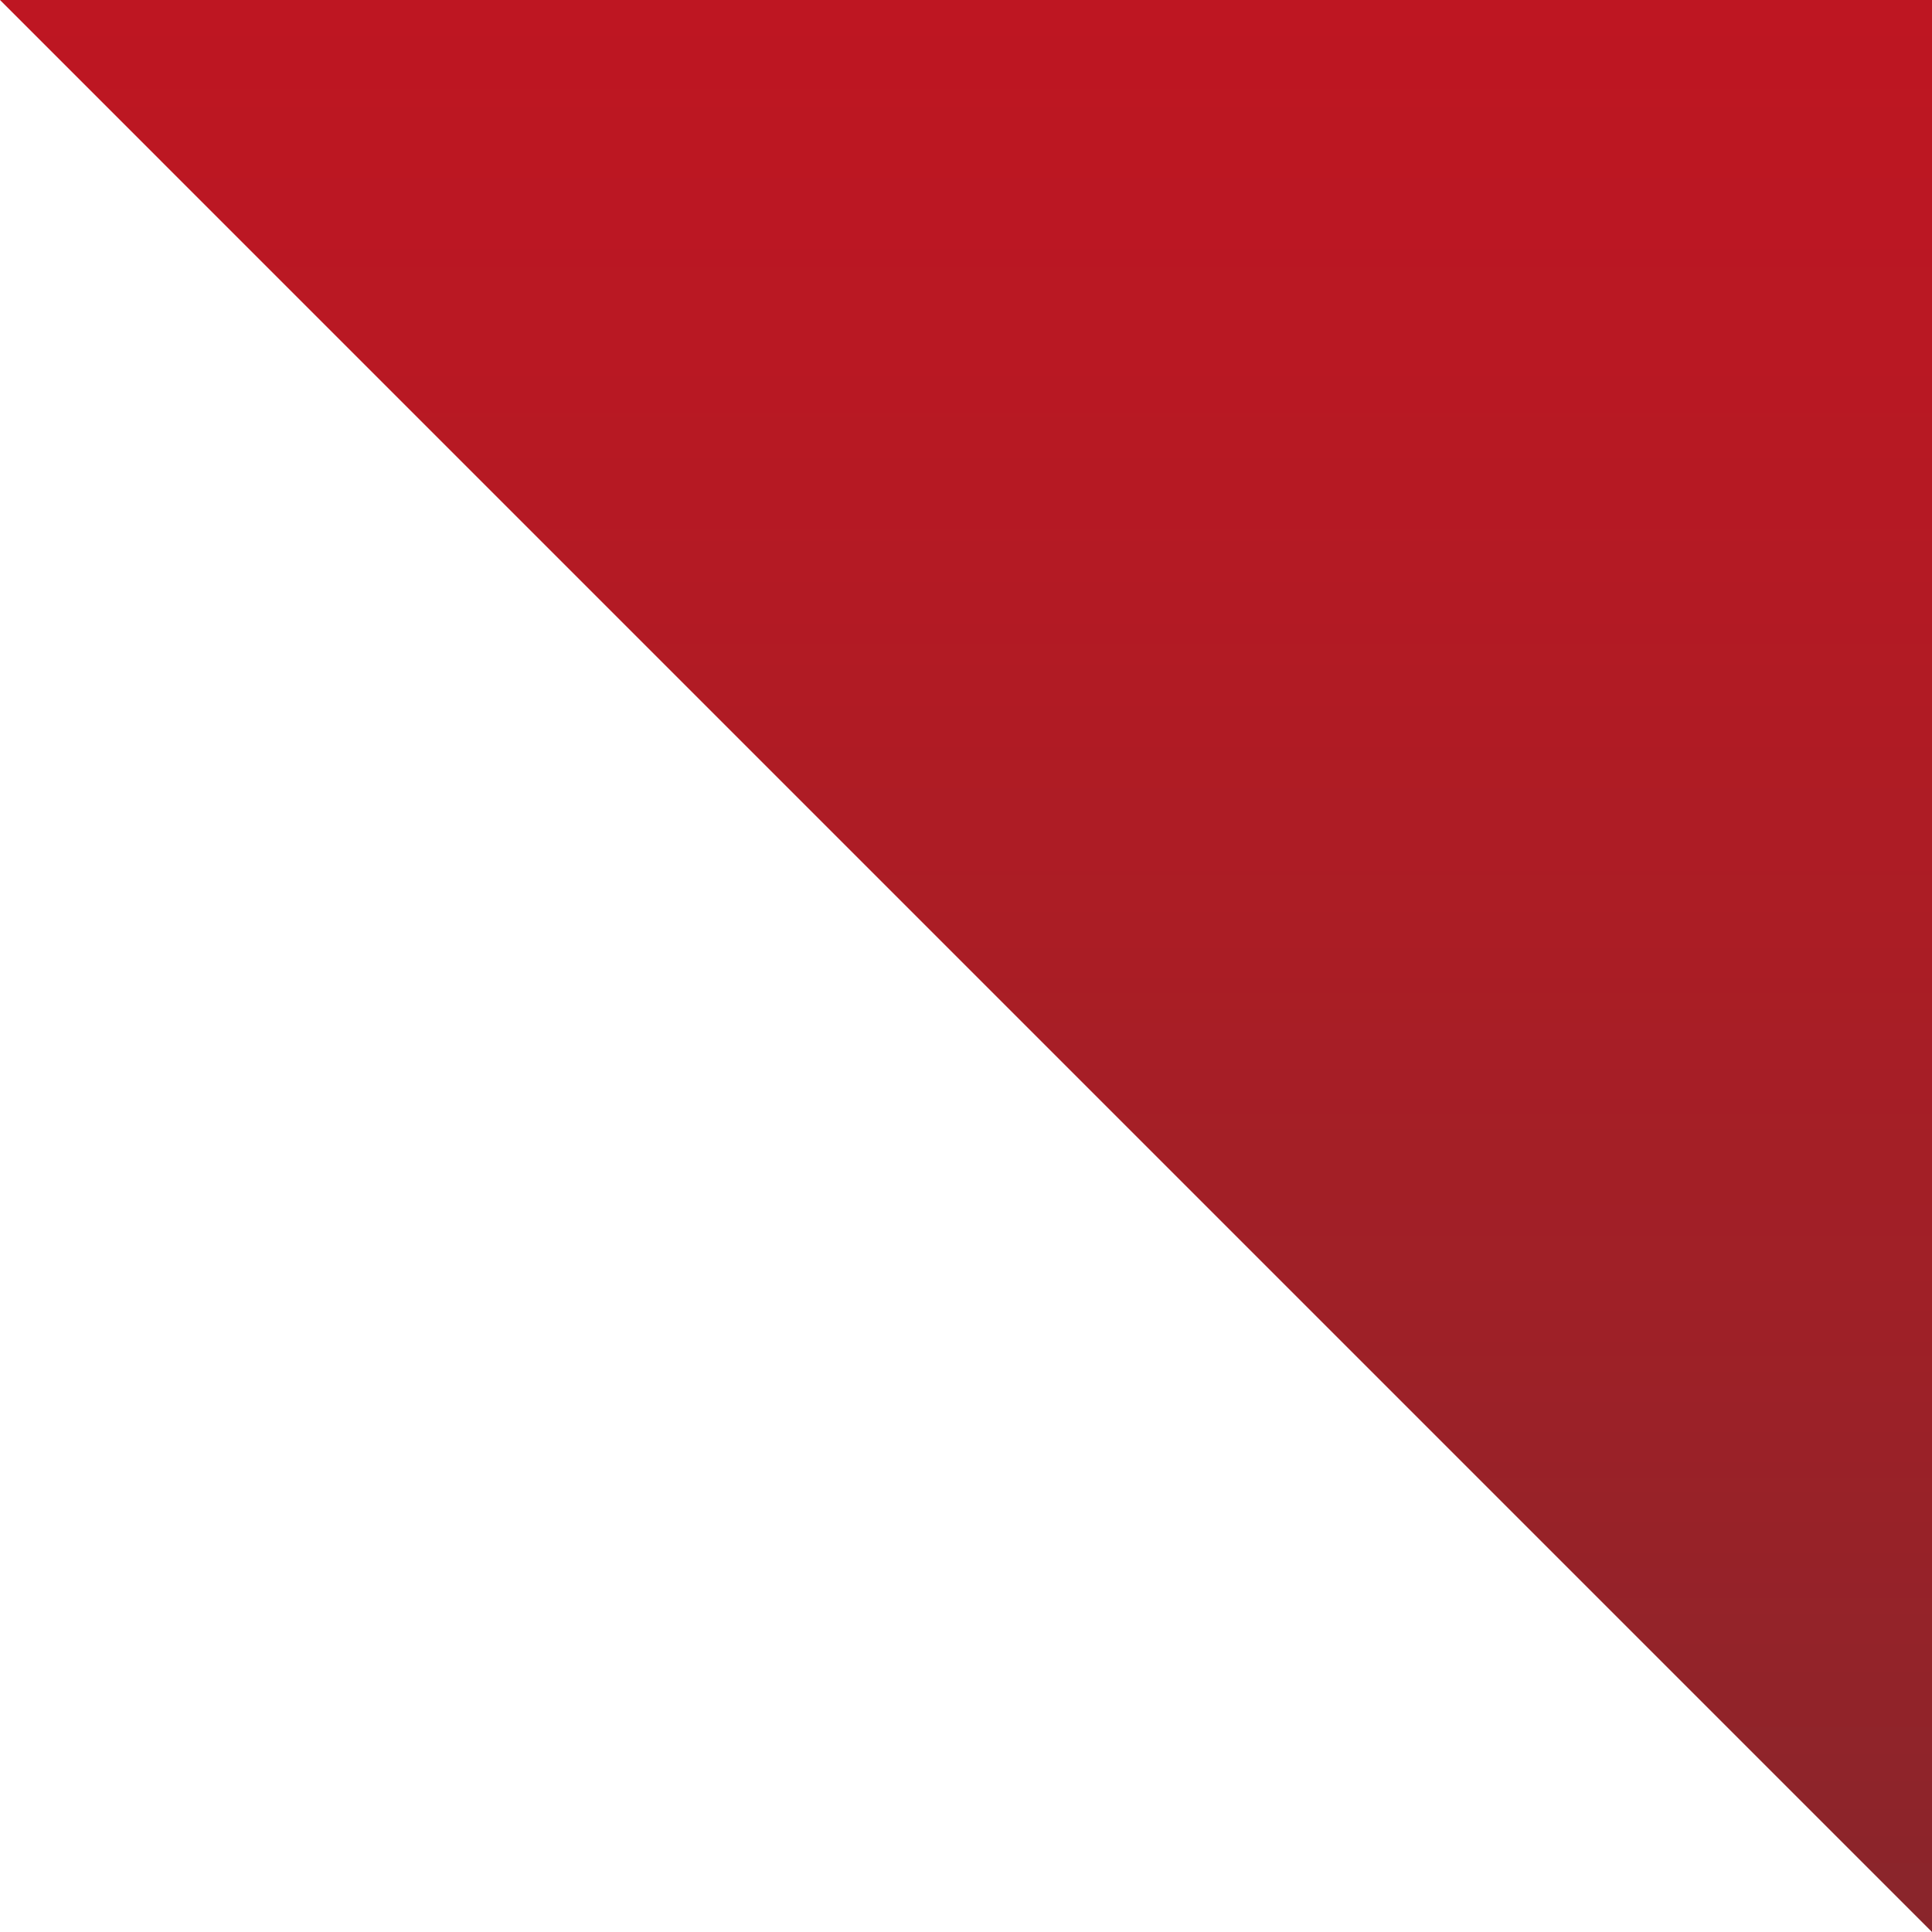 <?xml version="1.0" encoding="utf-8"?>
<!-- Generator: Adobe Illustrator 16.0.0, SVG Export Plug-In . SVG Version: 6.00 Build 0)  -->
<!DOCTYPE svg PUBLIC "-//W3C//DTD SVG 1.1 Basic//EN" "http://www.w3.org/Graphics/SVG/1.1/DTD/svg11-basic.dtd">
<svg version="1.1" baseProfile="basic" id="Layer_1"
	 xmlns="http://www.w3.org/2000/svg" xmlns:xlink="http://www.w3.org/1999/xlink" x="0px" y="0px" width="101.823px"
	 height="101.824px" viewBox="0 0 101.823 101.824" xml:space="preserve">
<linearGradient id="SVGID_1_" gradientUnits="userSpaceOnUse" x1="-102.634" y1="369.482" x2="-174.635" y2="297.481" gradientTransform="matrix(0.707 0.707 -0.707 0.707 384.748 -86.864)">
	<stop  offset="0" style="stop-color:#89252B"/>
	<stop  offset="0.141" style="stop-color:#932329"/>
	<stop  offset="0.517" style="stop-color:#AB1D25"/>
	<stop  offset="0.816" style="stop-color:#B91823"/>
	<stop  offset="1" style="stop-color:#BE1622"/>
</linearGradient>
<polygon fill="url(#SVGID_1_)" points="101.823,0 101.823,101.824 0,0 "/>
</svg>

